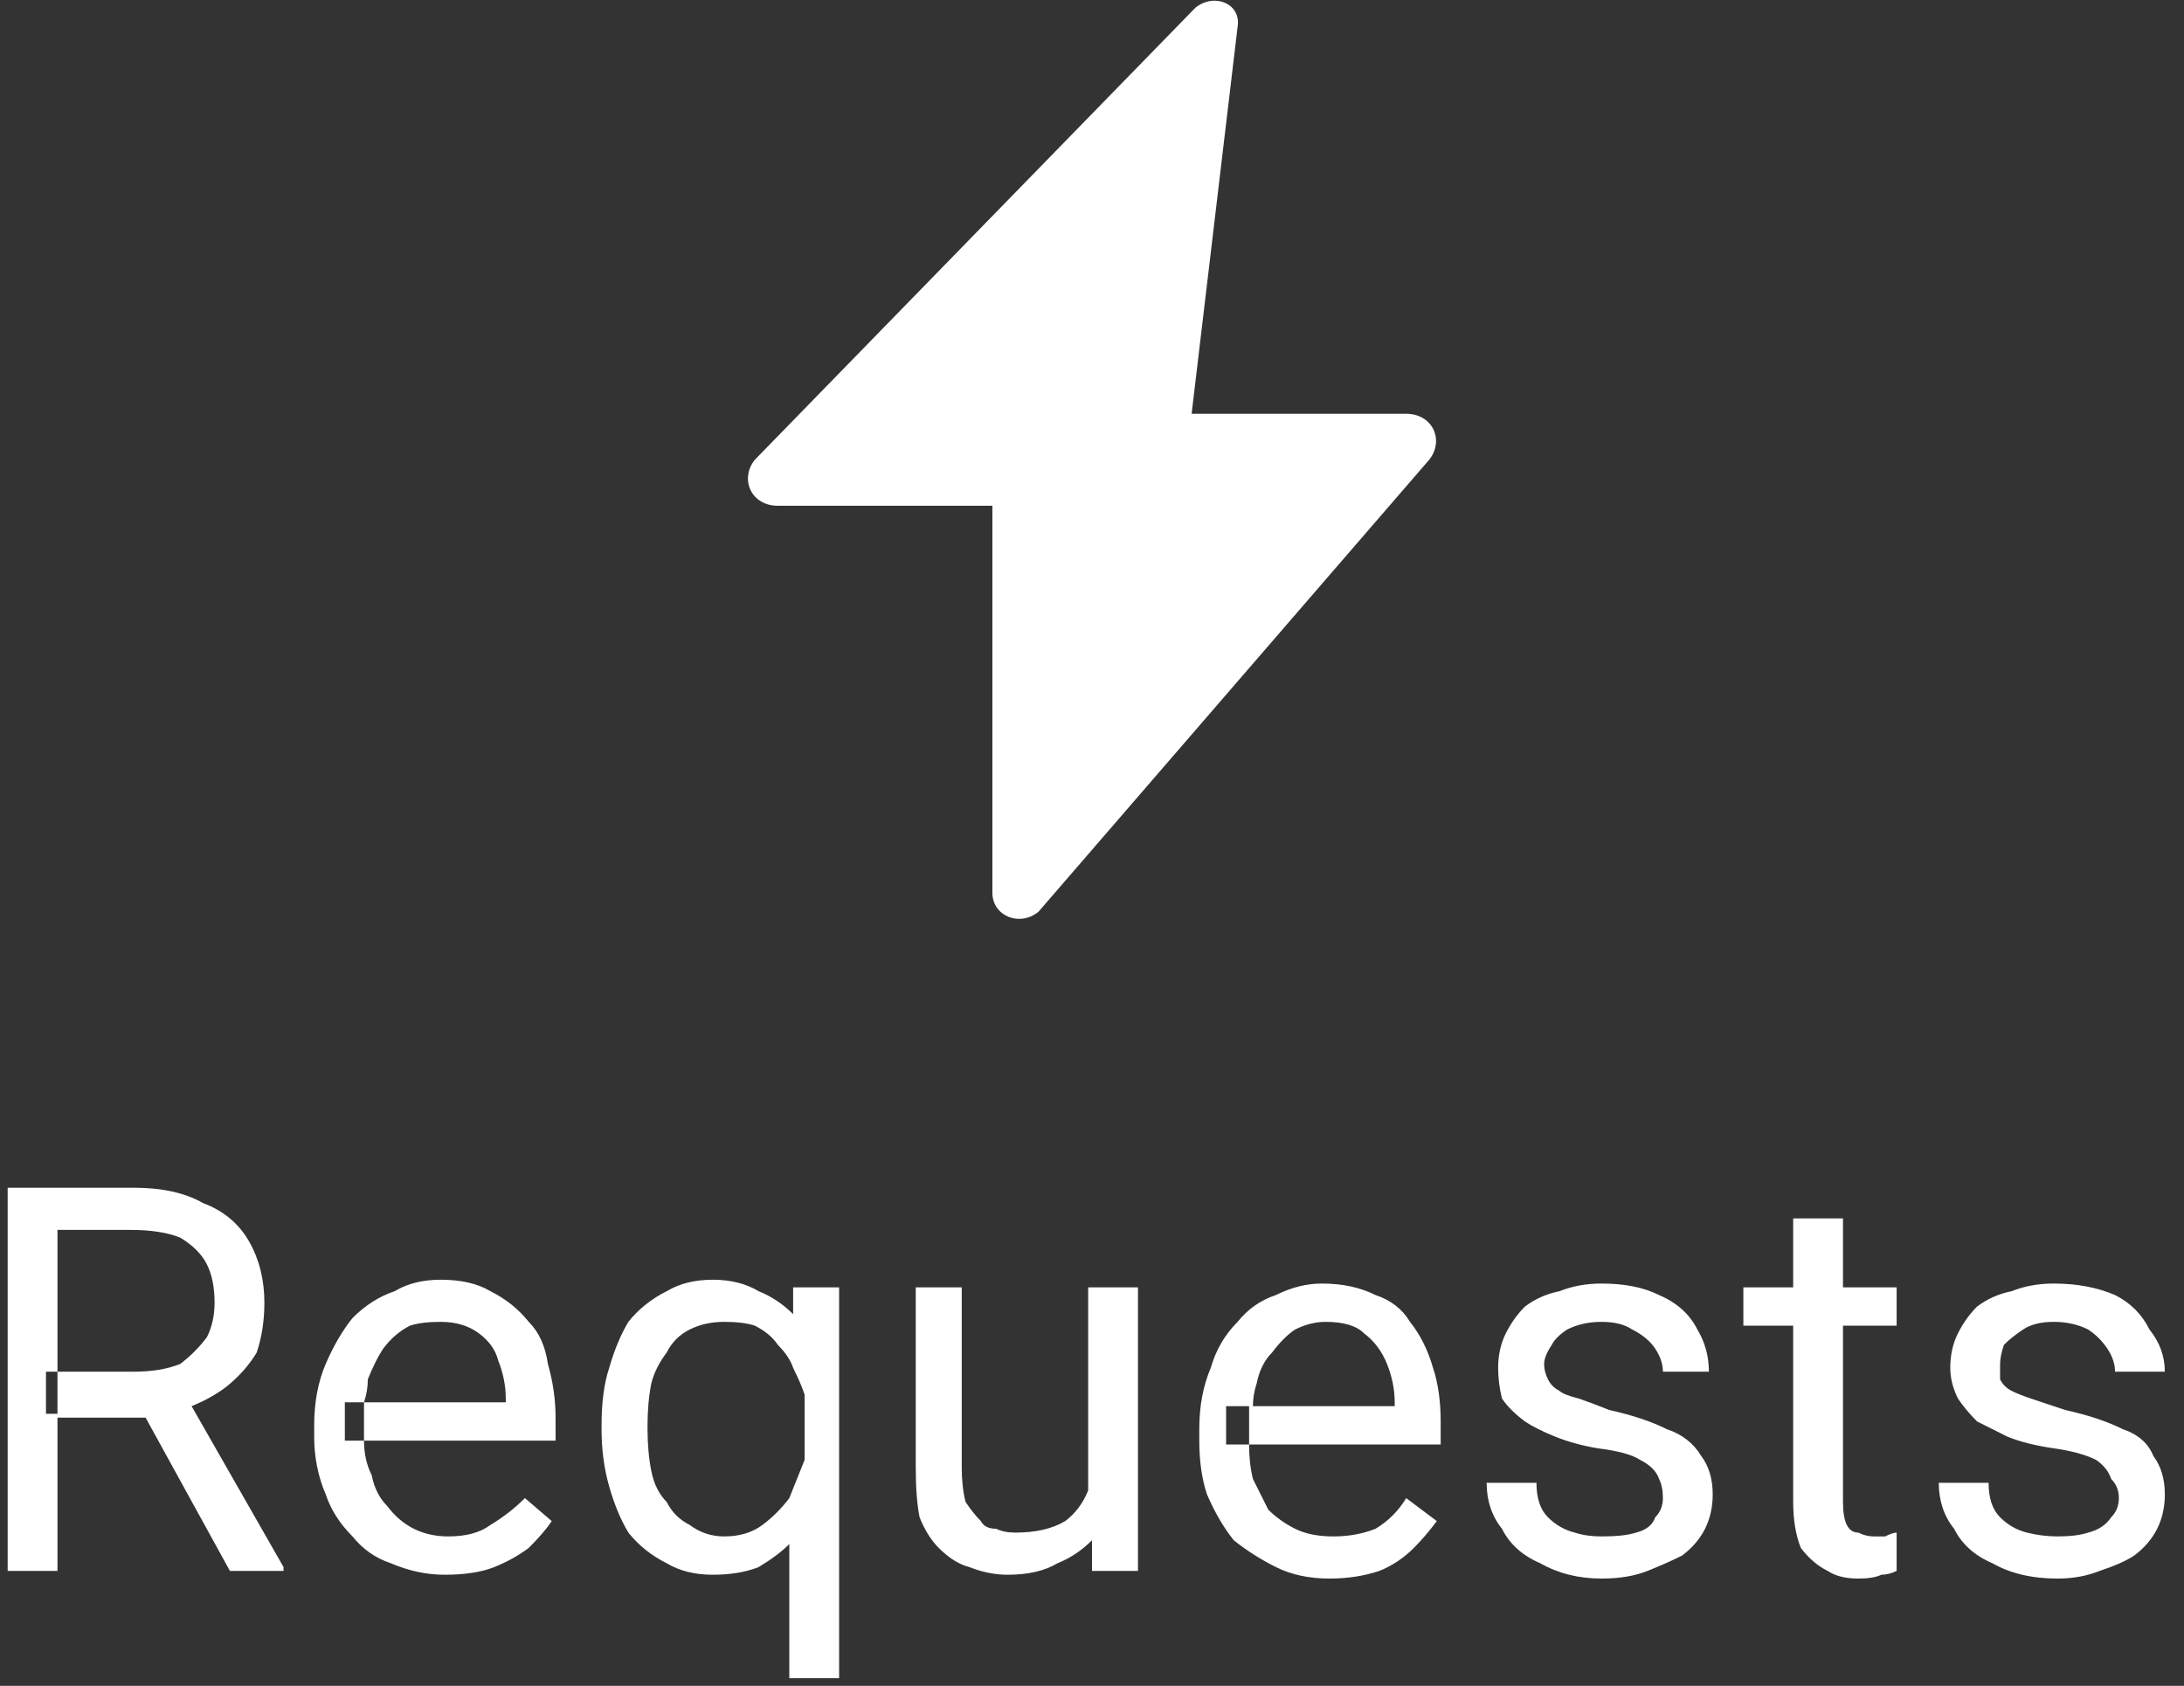 <svg version="1.2" xmlns="http://www.w3.org/2000/svg" viewBox="0 0 57 44" width="57" height="44"><rect x="0" y="0" width="57" height="44" fill="#333333" stroke="none"/><style>.a{fill:#fff}</style><path class="a" d="m36.7 10.8h-5.6l1.2-10.1c0.1-0.6-0.6-0.9-1.1-0.5l-11.5 11.8c-0.4 0.5-0.1 1.2 0.6 1.2h5.6v10.1c0 0.6 0.7 0.9 1.2 0.5l10.2-11.8c0.4-0.5 0.1-1.2-0.6-1.2z"/><path fill-rule="evenodd" class="a" d="m0.2 31h3.3q1.1 0 1.8 0.4 0.8 0.3 1.2 1 0.4 0.7 0.4 1.6 0 0.7-0.2 1.3-0.3 0.5-0.8 0.9-0.4 0.3-0.9 0.5l2.4 4.2v0.1h-1.4l-2.2-4h-2.3v4h-1.3zm1.3 5.9v-1.1h-0.3v1.1zm2-1.1q0.7 0 1.2-0.2 0.4-0.3 0.7-0.7 0.2-0.4 0.2-0.9 0-0.6-0.2-1-0.2-0.4-0.7-0.7-0.5-0.2-1.3-0.2h-1.9v3.7zm8.1 5.3q-0.7 0-1.4-0.3-0.6-0.2-1-0.7-0.5-0.5-0.7-1.1-0.3-0.7-0.3-1.5v-0.3q0-0.9 0.3-1.6 0.3-0.7 0.7-1.2 0.5-0.5 1.1-0.7 0.5-0.3 1.2-0.3 0.8 0 1.3 0.3 0.6 0.3 1 0.8 0.4 0.4 0.5 1.1 0.2 0.7 0.2 1.4v0.6h-5q0 0.5 0.2 0.9 0.1 0.5 0.4 0.8 0.3 0.4 0.7 0.6 0.4 0.2 0.9 0.2 0.7 0 1.1-0.3 0.5-0.3 0.9-0.7l0.7 0.6q-0.2 0.3-0.6 0.7-0.4 0.3-0.9 0.5-0.5 0.2-1.3 0.2zm-2.1-3.5q0 0 0-0.1v-0.3q0-0.3 0-0.6h-0.5v1zm3.7-1v-0.1q0-0.5-0.2-1-0.1-0.4-0.5-0.7-0.4-0.3-1-0.3-0.5 0-0.8 0.1-0.4 0.2-0.7 0.6-0.2 0.3-0.4 0.8 0 0.3-0.1 0.6zm7.4 7.2v-3.5q-0.3 0.3-0.8 0.6-0.5 0.2-1.2 0.2-0.7 0-1.2-0.3-0.6-0.3-1-0.8-0.3-0.5-0.5-1.2-0.2-0.7-0.2-1.5v-0.1q0-0.9 0.2-1.5 0.2-0.7 0.5-1.2 0.4-0.5 1-0.8 0.5-0.3 1.2-0.3 0.7 0 1.2 0.3 0.5 0.2 0.9 0.6v-0.7h1.2v10.2zm-3.7-6.6v0.1q0 0.6 0.1 1.1 0.1 0.5 0.4 0.8 0.2 0.4 0.6 0.6 0.4 0.3 0.9 0.3 0.6 0 1-0.3 0.4-0.3 0.7-0.7 0.2-0.5 0.4-1v-1.7q-0.1-0.3-0.3-0.7-0.1-0.3-0.4-0.6-0.2-0.3-0.6-0.5-0.3-0.1-0.8-0.1-0.5 0-0.9 0.2-0.4 0.2-0.6 0.6-0.3 0.4-0.4 0.8-0.1 0.5-0.1 1.1zm11.5-3.6h1.3v7.4h-1.2v-0.8q-0.4 0.4-0.9 0.6-0.5 0.3-1.3 0.3-0.5 0-1-0.2-0.4-0.1-0.8-0.5-0.3-0.3-0.5-0.8-0.1-0.5-0.1-1.3v-4.7h1.2v4.7q0 0.5 0.1 0.9 0.2 0.3 0.4 0.5 0.1 0.2 0.4 0.2 0.2 0.1 0.5 0.1 0.8 0 1.3-0.3 0.4-0.3 0.6-0.8zm6.3 7.6q-0.8 0-1.4-0.3-0.6-0.3-1.1-0.7-0.4-0.5-0.7-1.2-0.2-0.6-0.2-1.4v-0.3q0-0.9 0.3-1.6 0.2-0.7 0.7-1.2 0.4-0.5 1-0.7 0.6-0.3 1.2-0.3 0.8 0 1.4 0.3 0.6 0.2 0.9 0.7 0.4 0.5 0.6 1.2 0.2 0.6 0.2 1.4v0.6h-5q0 0.5 0.1 0.9 0.2 0.4 0.4 0.8 0.3 0.3 0.7 0.5 0.4 0.2 1 0.2 0.6 0 1.1-0.2 0.5-0.3 0.8-0.8l0.8 0.6q-0.3 0.4-0.6 0.7-0.4 0.4-0.9 0.6-0.6 0.2-1.3 0.2zm-2.1-3.5q0-0.1 0-0.1v-0.3q0-0.3 0-0.6h-0.6v1zm3.8-1v-0.1q0-0.5-0.2-1-0.2-0.5-0.6-0.8-0.3-0.3-1-0.3-0.4 0-0.8 0.2-0.3 0.2-0.6 0.6-0.3 0.3-0.4 0.8-0.1 0.3-0.1 0.6zm7 2.4q0-0.3-0.1-0.5-0.1-0.3-0.5-0.5-0.3-0.2-1.1-0.3-0.6-0.1-1.1-0.3-0.5-0.2-0.8-0.4-0.4-0.3-0.6-0.6-0.1-0.4-0.1-0.8 0-0.5 0.2-0.9 0.2-0.4 0.5-0.7 0.4-0.3 0.9-0.4 0.5-0.2 1.1-0.2 0.9 0 1.5 0.3 0.7 0.3 1 0.9 0.3 0.5 0.3 1.1h-1.2q0-0.3-0.2-0.6-0.2-0.3-0.6-0.5-0.3-0.2-0.8-0.2-0.5 0-0.9 0.2-0.3 0.2-0.4 0.4-0.2 0.3-0.2 0.5 0 0.2 0.1 0.4 0.1 0.2 0.3 0.3 0.1 0.1 0.5 0.2 0.3 0.1 0.8 0.3 0.9 0.2 1.5 0.5 0.6 0.2 0.9 0.7 0.3 0.4 0.3 1 0 0.5-0.2 0.9-0.2 0.4-0.6 0.7-0.4 0.2-0.9 0.4-0.5 0.2-1.2 0.2-0.9 0-1.6-0.4-0.7-0.3-1-0.9-0.4-0.5-0.4-1.2h1.3q0 0.6 0.3 0.9 0.3 0.3 0.7 0.4 0.3 0.1 0.7 0.1 0.6 0 0.9-0.1 0.4-0.1 0.5-0.4 0.2-0.2 0.2-0.5zm6.1-5.5v1h-1.4v4.6q0 0.4 0.1 0.6 0.1 0.2 0.3 0.2 0.2 0.1 0.4 0.1 0.1 0 0.3 0 0.2-0.1 0.3-0.1v1q-0.2 0.1-0.4 0.1-0.2 0.1-0.6 0.1-0.5 0-0.8-0.2-0.4-0.2-0.7-0.6-0.2-0.5-0.2-1.2v-4.6h-1.3v-1h1.3v-1.8h1.3v1.8zm5.8 5.5q0-0.3-0.2-0.5-0.1-0.3-0.4-0.5-0.4-0.2-1.1-0.3-0.7-0.1-1.2-0.3-0.4-0.2-0.8-0.4-0.3-0.3-0.5-0.6-0.2-0.4-0.2-0.8 0-0.5 0.2-0.9 0.2-0.4 0.5-0.7 0.4-0.3 0.9-0.4 0.5-0.2 1.1-0.2 0.9 0 1.6 0.3 0.6 0.3 0.9 0.9 0.4 0.5 0.4 1.1h-1.3q0-0.3-0.2-0.6-0.2-0.3-0.5-0.5-0.4-0.2-0.9-0.2-0.5 0-0.8 0.2-0.3 0.2-0.5 0.4-0.1 0.3-0.1 0.5 0 0.2 0 0.4 0.1 0.2 0.3 0.3 0.2 0.1 0.5 0.2 0.3 0.1 0.9 0.3 0.9 0.2 1.5 0.5 0.6 0.2 0.8 0.7 0.3 0.4 0.3 1 0 0.5-0.2 0.9-0.2 0.4-0.6 0.7-0.3 0.2-0.9 0.4-0.5 0.2-1.1 0.2-1 0-1.7-0.4-0.7-0.3-1-0.9-0.4-0.5-0.4-1.2h1.3q0 0.6 0.3 0.9 0.3 0.3 0.7 0.4 0.4 0.1 0.8 0.1 0.5 0 0.8-0.1 0.4-0.1 0.6-0.4 0.2-0.2 0.2-0.5z"/></svg>